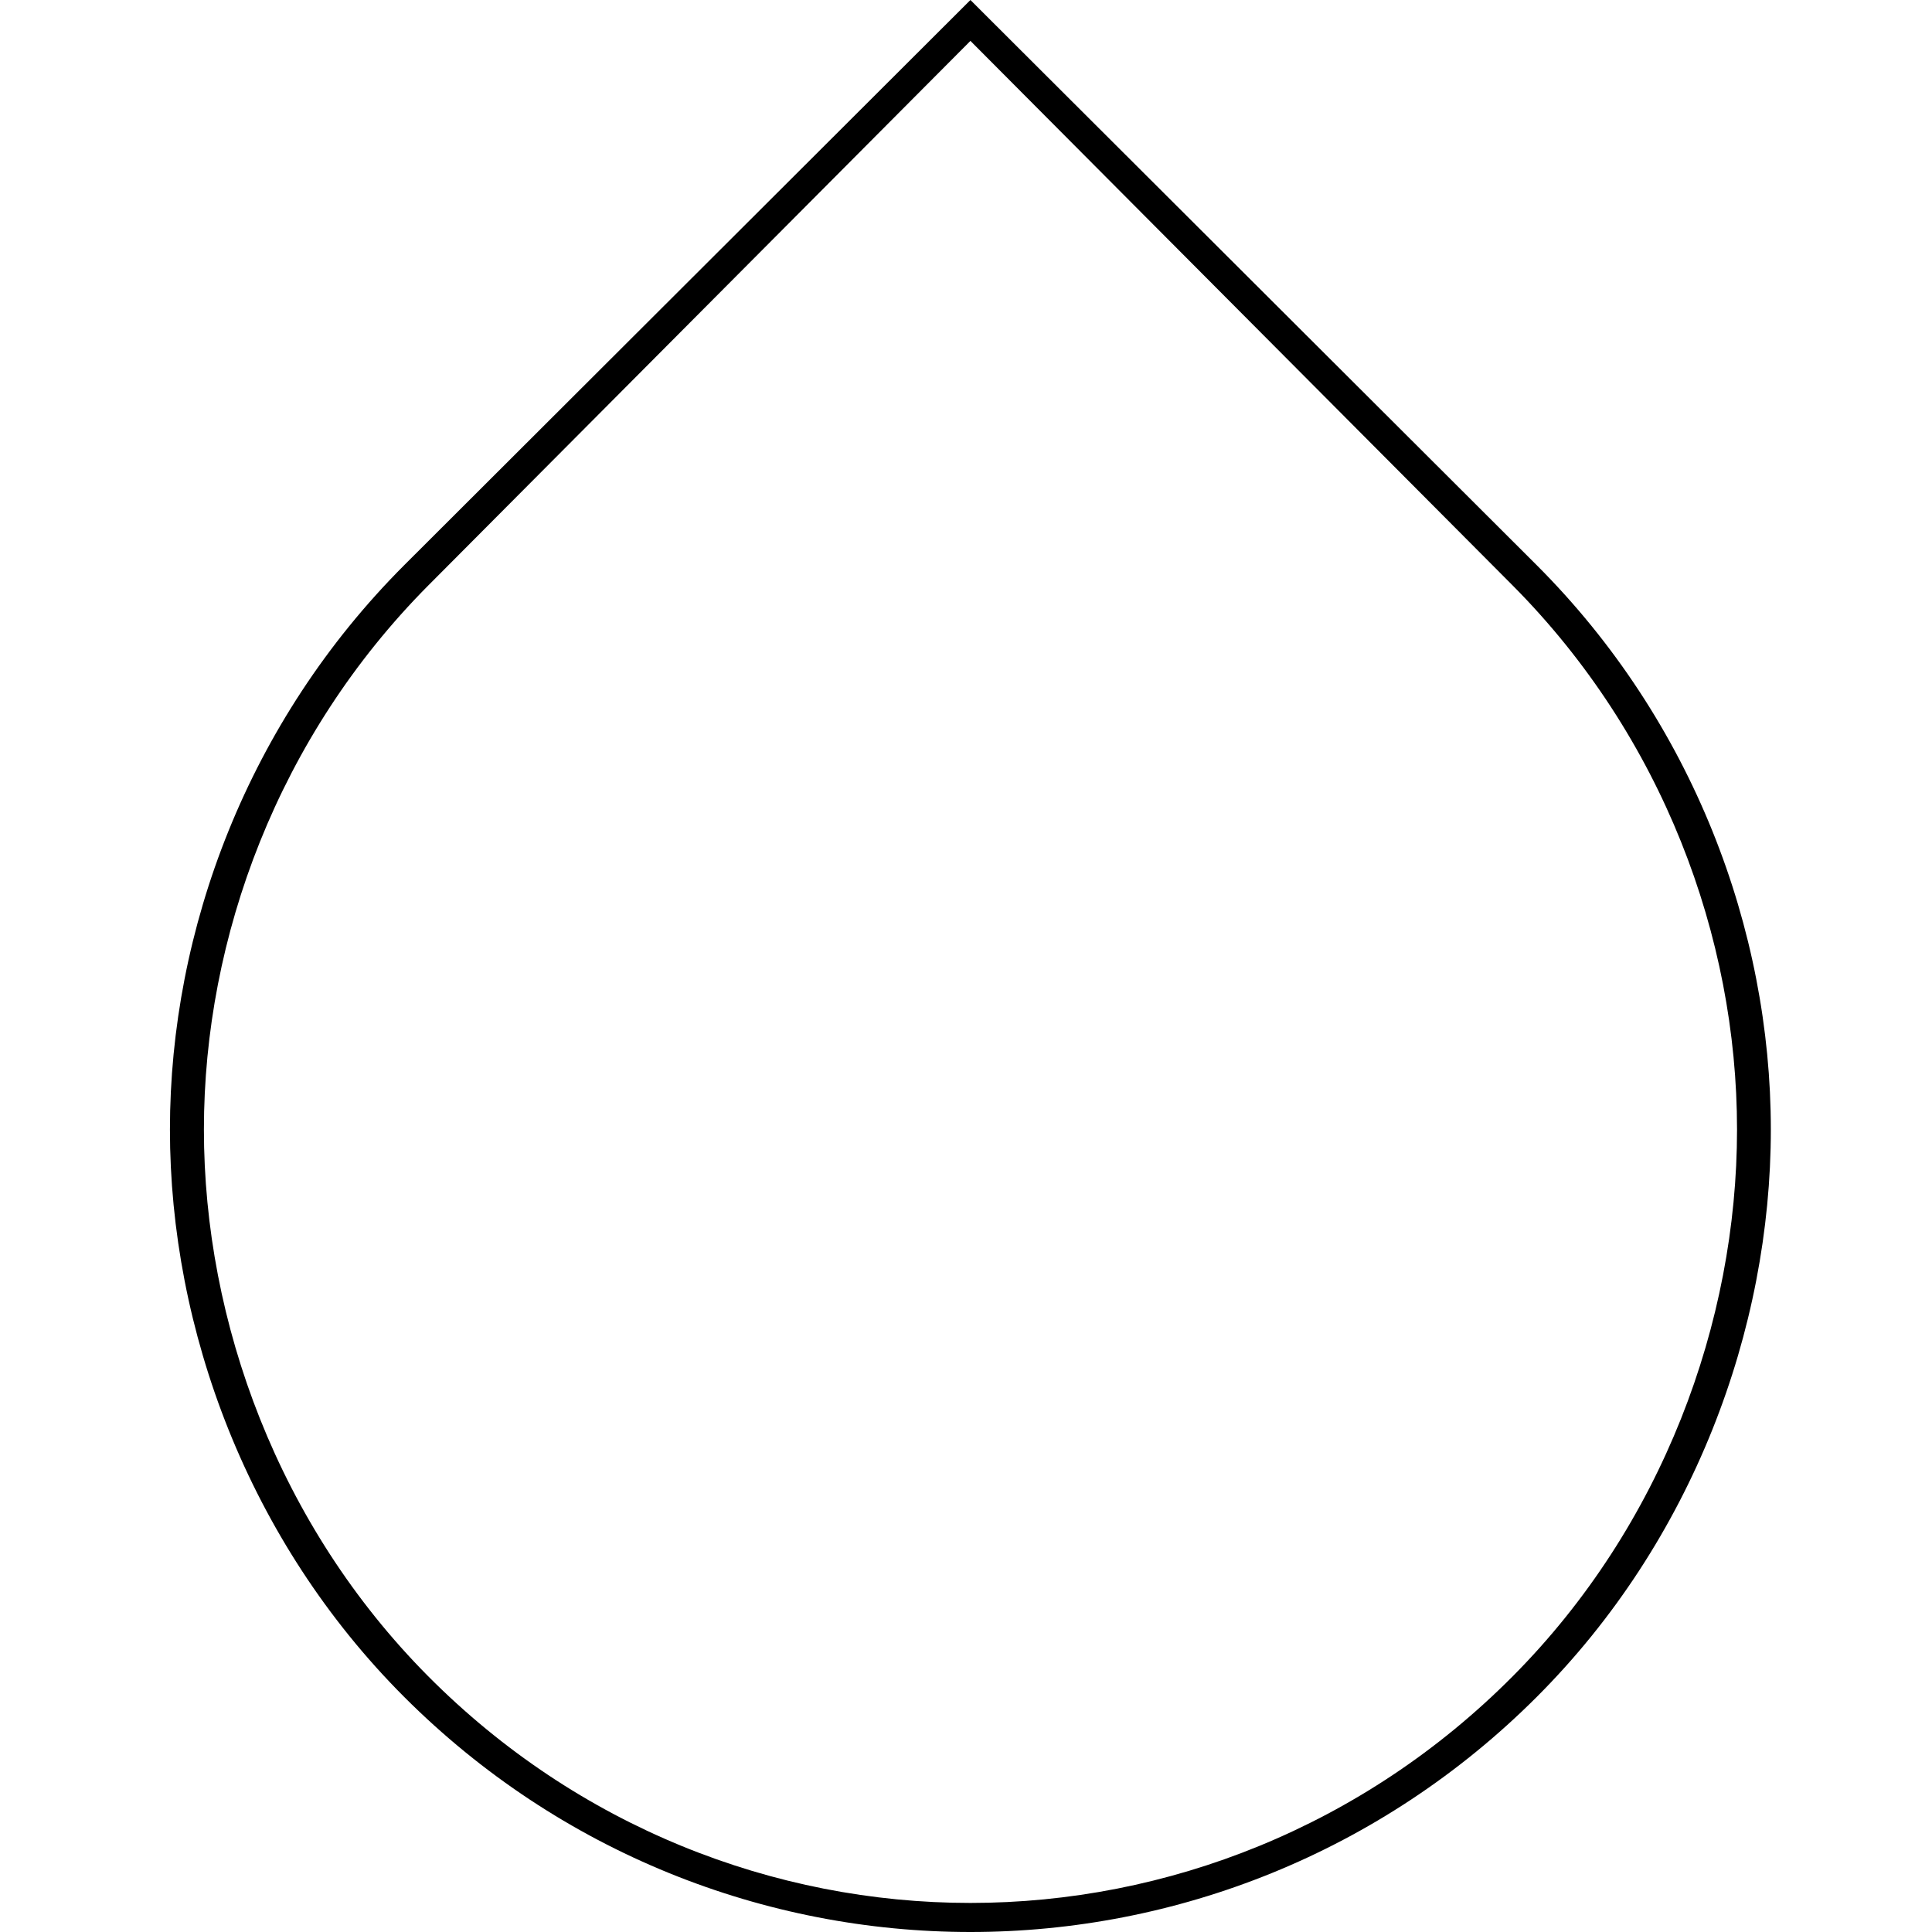 <?xml version="1.0" encoding="UTF-8" standalone="no"?>
<svg
   width="24"
   height="24"
   viewBox="0 0 24 24"
   version="1.1"
   id="svg6"
   sodipodi:docname="dropletborder-24px.svg"
   inkscape:version="1.1.2 (0a00cf5339, 2022-02-04, custom)"
   xmlns:inkscape="http://www.inkscape.org/namespaces/inkscape"
   xmlns:sodipodi="http://sodipodi.sourceforge.net/DTD/sodipodi-0.dtd"
   xmlns="http://www.w3.org/2000/svg"
   xmlns:svg="http://www.w3.org/2000/svg">
  <defs
     id="defs7" />
  <sodipodi:namedview
     id="namedview5"
     pagecolor="#ffffff"
     bordercolor="#666666"
     borderopacity="1.0"
     inkscape:pageshadow="2"
     inkscape:pageopacity="0.0"
     inkscape:pagecheckerboard="0"
     showgrid="false"
     inkscape:snap-page="true"
     inkscape:snap-bbox="true"
     inkscape:snap-bbox-edge-midpoints="true"
     inkscape:zoom="36.375"
     inkscape:cx="12.041237"
     inkscape:cy="12"
     inkscape:current-layer="svg6"
     inkscape:snap-global="false" />
  <path
     id="path4"
     style="opacity:1;stroke-width:1.243"
     d="M 12.055 0 L 5.021 7.021 C 3.083 8.96 2.111 11.545 2.111 14.031 C 2.111 16.517 3.083 19.141 5.021 21.08 C 6.96 23.019 9.507 24 12.055 24 C 14.603 24 17.151 23.019 19.09 21.08 C 21.029 19.141 21.998 16.517 21.998 14.031 C 21.998 11.545 21.029 8.96 19.09 7.021 L 12.055 0 z M 12.055 0.508 L 18.793 7.275 C 20.65 9.144 21.578 11.636 21.578 14.031 C 21.578 16.427 20.65 18.954 18.793 20.822 C 16.936 22.691 14.495 23.639 12.055 23.639 C 9.615 23.639 7.175 22.691 5.318 20.822 C 3.462 18.954 2.533 16.427 2.533 14.031 C 2.533 11.636 3.462 9.144 5.318 7.275 L 12.055 0.508 z " />
</svg>
